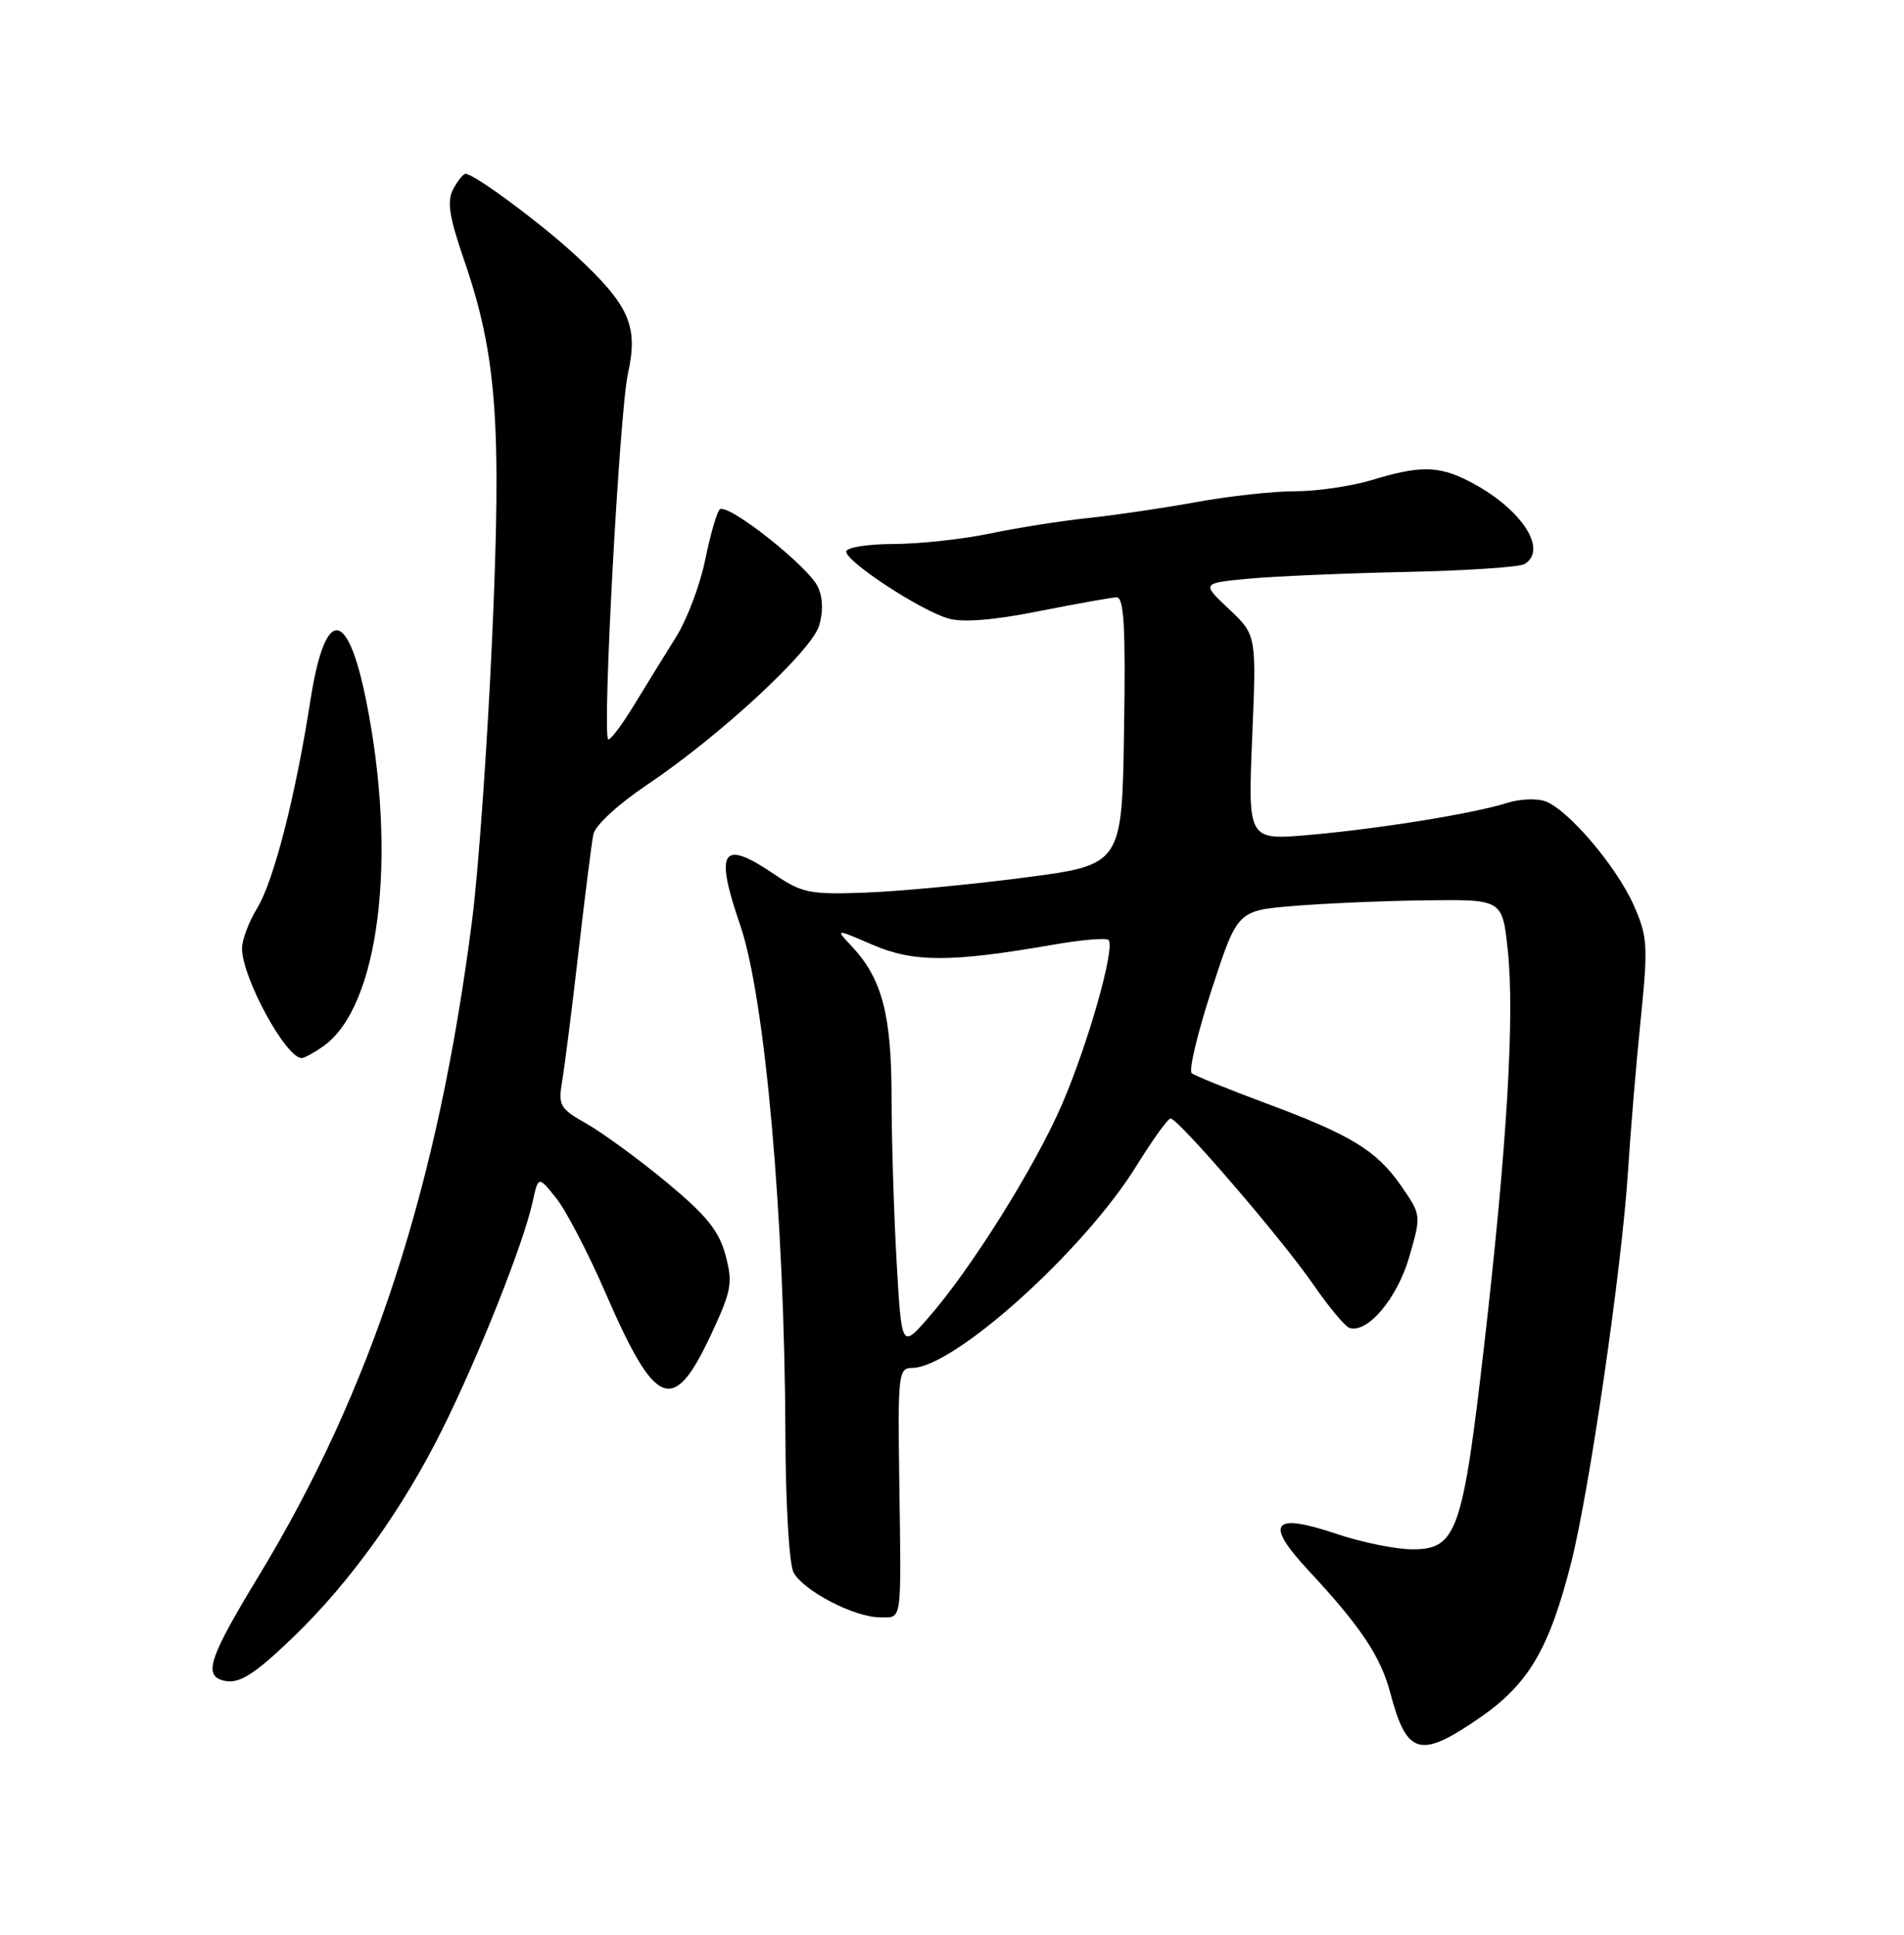 <?xml version="1.0" encoding="UTF-8" standalone="no"?>
<!DOCTYPE svg PUBLIC "-//W3C//DTD SVG 1.1//EN" "http://www.w3.org/Graphics/SVG/1.1/DTD/svg11.dtd" >
<svg xmlns="http://www.w3.org/2000/svg" xmlns:xlink="http://www.w3.org/1999/xlink" version="1.1" viewBox="0 0 252 256">
 <g >
 <path fill="currentColor"
d=" M 195.96 227.21 C 202.33 222.79 205.06 218.13 207.95 206.76 C 210.38 197.16 214.66 167.74 215.47 155.00 C 215.80 149.78 216.55 140.73 217.15 134.90 C 218.14 125.11 218.07 123.95 216.23 119.78 C 213.96 114.66 207.58 107.15 204.54 106.03 C 203.43 105.61 201.16 105.71 199.51 106.23 C 195.07 107.64 182.64 109.65 173.33 110.47 C 165.16 111.19 165.16 111.19 165.73 97.61 C 166.30 84.02 166.30 84.02 162.66 80.59 C 159.02 77.16 159.02 77.16 165.26 76.57 C 168.69 76.25 178.04 75.85 186.04 75.68 C 194.04 75.51 201.13 75.04 201.79 74.63 C 204.98 72.66 201.18 67.09 194.30 63.61 C 190.35 61.62 187.88 61.60 181.59 63.51 C 178.89 64.33 174.33 65.00 171.45 65.00 C 168.57 65.00 162.68 65.64 158.36 66.43 C 154.04 67.22 147.57 68.17 144.00 68.55 C 140.43 68.92 134.57 69.85 131.00 70.60 C 127.42 71.35 121.69 71.97 118.25 71.98 C 114.80 71.99 112.00 72.44 112.00 72.99 C 112.00 74.35 121.94 80.84 125.56 81.85 C 127.48 82.39 131.62 82.05 137.50 80.87 C 142.45 79.89 147.07 79.06 147.77 79.04 C 148.77 79.01 148.99 82.88 148.77 96.72 C 148.50 114.44 148.50 114.44 135.50 116.13 C 128.35 117.06 118.90 117.95 114.49 118.11 C 107.19 118.38 106.14 118.16 102.51 115.70 C 95.53 110.96 94.54 112.43 97.97 122.42 C 101.26 131.99 103.85 161.20 103.95 189.82 C 103.98 199.02 104.45 206.97 105.03 208.06 C 106.33 210.49 113.09 214.00 116.46 214.00 C 119.45 214.00 119.29 215.13 119.02 195.75 C 118.82 181.85 118.92 181.00 120.71 181.00 C 126.24 181.00 143.52 165.44 150.44 154.22 C 152.56 150.80 154.57 148.00 154.93 148.00 C 155.95 148.00 169.66 163.94 173.79 169.92 C 175.84 172.90 178.01 175.50 178.59 175.70 C 180.97 176.49 184.90 171.84 186.50 166.37 C 188.12 160.78 188.12 160.78 185.45 156.92 C 182.18 152.21 178.82 150.16 167.36 145.91 C 162.49 144.10 158.15 142.34 157.73 142.00 C 157.31 141.65 158.50 136.67 160.37 130.93 C 163.78 120.50 163.78 120.50 171.14 119.88 C 175.19 119.54 183.08 119.20 188.67 119.13 C 198.84 119.00 198.84 119.00 199.55 125.65 C 200.49 134.36 199.47 151.51 196.46 177.78 C 193.60 202.73 192.80 205.00 186.94 205.00 C 184.74 205.00 180.19 204.07 176.83 202.94 C 168.42 200.11 167.33 201.50 173.11 207.72 C 180.10 215.23 182.72 219.15 184.01 224.00 C 186.20 232.30 187.95 232.77 195.96 227.21 Z  M 38.82 216.61 C 46.33 209.38 53.29 199.69 58.52 189.17 C 63.42 179.32 69.29 164.53 70.49 159.04 C 71.25 155.58 71.25 155.58 73.62 158.54 C 74.92 160.17 77.84 165.78 80.11 171.00 C 86.79 186.40 89.09 187.32 94.11 176.59 C 96.83 170.76 97.01 169.77 96.02 166.06 C 95.15 162.84 93.49 160.80 88.21 156.42 C 84.52 153.37 79.77 149.90 77.66 148.70 C 74.08 146.68 73.86 146.29 74.41 143.01 C 74.74 141.08 75.71 133.43 76.56 126.00 C 77.41 118.58 78.30 111.56 78.53 110.41 C 78.78 109.20 81.81 106.41 85.73 103.78 C 95.26 97.37 107.33 86.22 108.40 82.82 C 108.97 81.01 108.92 79.12 108.27 77.69 C 107.02 74.95 96.23 66.43 95.25 67.42 C 94.86 67.80 94.00 70.81 93.33 74.09 C 92.66 77.38 90.93 81.97 89.48 84.28 C 88.03 86.60 85.51 90.69 83.87 93.37 C 82.24 96.04 80.71 98.05 80.49 97.82 C 79.69 97.02 82.00 54.44 83.11 49.43 C 84.50 43.15 83.31 40.43 76.34 33.93 C 71.78 29.68 62.78 23.00 61.61 23.00 C 61.31 23.00 60.58 23.91 59.98 25.03 C 59.14 26.62 59.44 28.63 61.38 34.28 C 65.74 46.93 66.41 55.83 65.14 84.28 C 64.52 98.31 63.33 115.11 62.50 121.64 C 57.99 156.97 49.25 183.82 34.15 208.68 C 27.92 218.93 27.00 221.48 29.25 222.27 C 31.40 223.02 33.34 221.88 38.82 216.61 Z  M 42.78 138.44 C 50.20 133.24 52.65 113.44 48.45 92.64 C 45.95 80.27 43.00 80.32 41.07 92.76 C 39.12 105.30 36.23 116.58 34.04 120.16 C 32.92 122.00 32.02 124.40 32.03 125.50 C 32.06 129.40 37.84 140.00 39.93 140.00 C 40.27 140.00 41.56 139.30 42.78 138.44 Z  M 118.67 166.94 C 118.31 160.65 118.01 150.87 118.00 145.22 C 118.00 134.25 116.74 129.48 112.72 125.20 C 110.53 122.87 110.53 122.87 115.51 125.02 C 120.92 127.35 125.84 127.35 139.33 125.01 C 143.08 124.35 146.40 124.07 146.71 124.37 C 147.65 125.32 144.03 138.11 140.53 146.19 C 136.95 154.46 128.42 168.06 122.80 174.44 C 119.33 178.39 119.33 178.39 118.67 166.94 Z "/>
</g>
</svg>